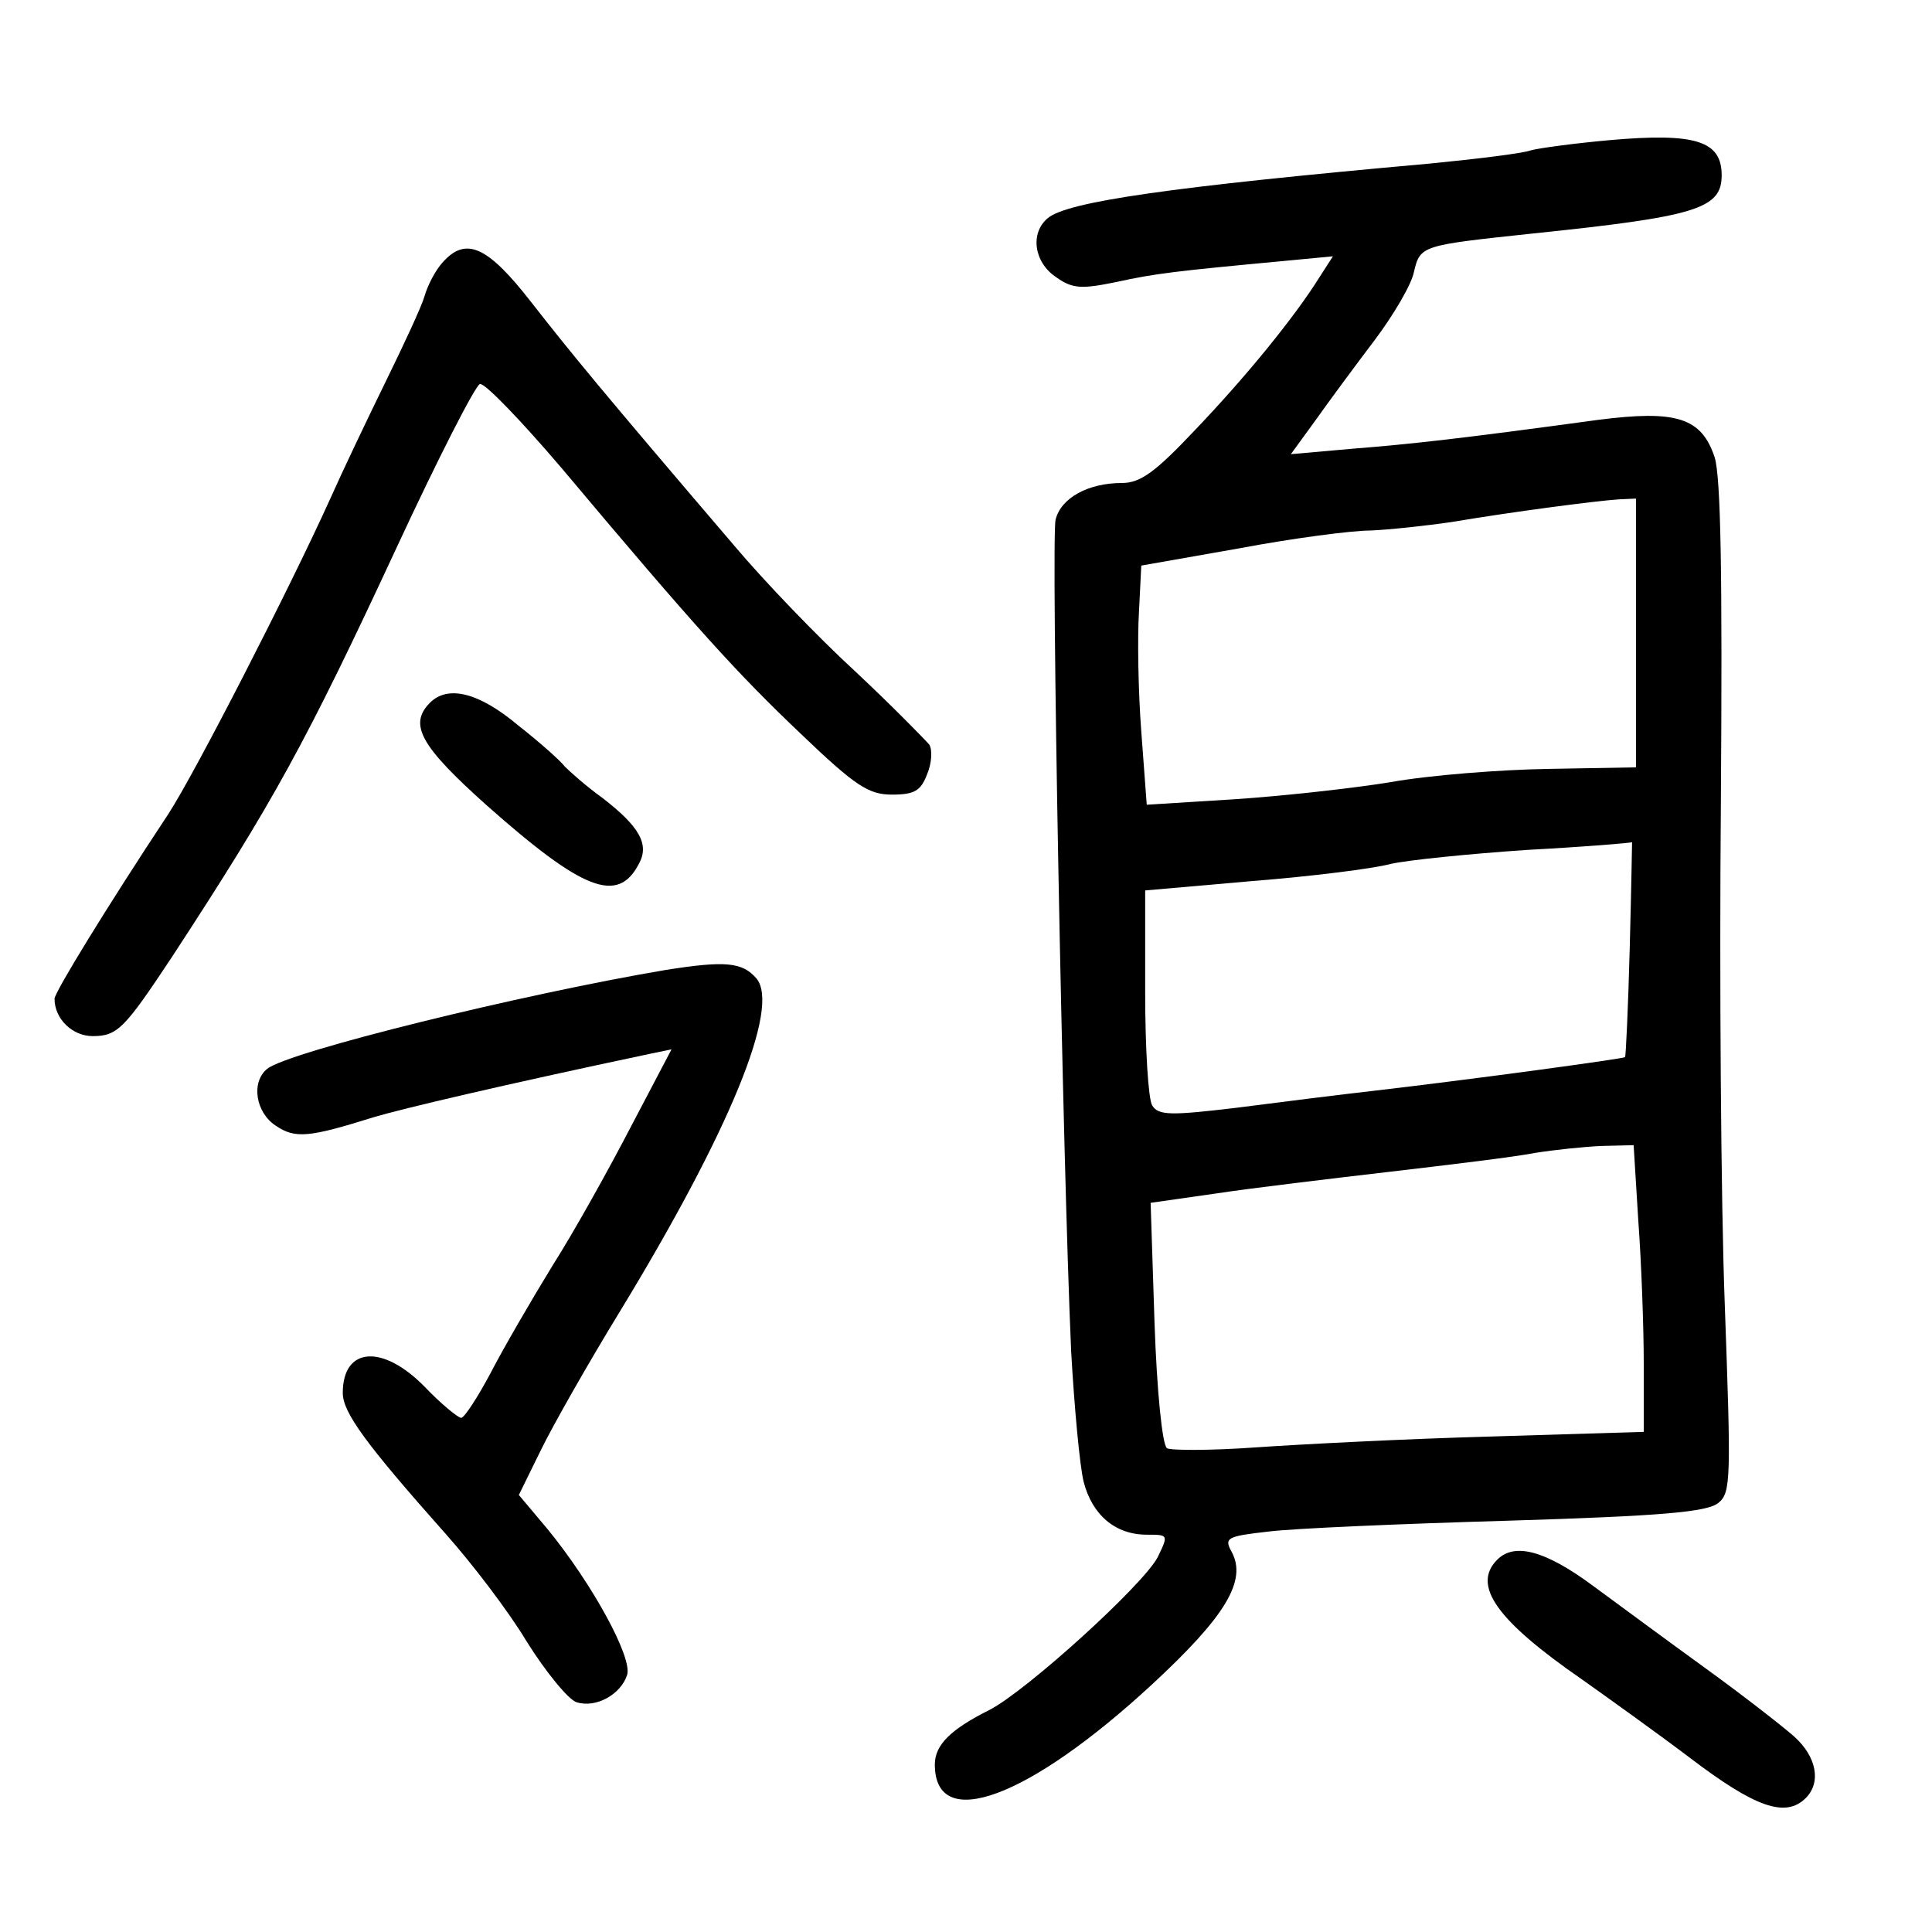 <?xml version="1.0" standalone="no"?>
<!DOCTYPE svg PUBLIC "-//W3C//DTD SVG 20010904//EN"
 "http://www.w3.org/TR/2001/REC-SVG-20010904/DTD/svg10.dtd">
<svg version="1.0" xmlns="http://www.w3.org/2000/svg"
 width="248pt" height="248pt" viewBox="0 0 248 248"
 preserveAspectRatio="xMidYMid meet">
<g transform="translate(0,248) scale(0.1,-0.1)"
fill="#000000" stroke="none">
<path d="M2065 2300 c-44 -4 -89 -10 -100 -13 -11 -4 -69 -11 -130 -17 -335
-30 -465 -49 -490 -70 -23 -19 -18 -57 11 -76 21 -15 33 -15 77 -6 50 11 76
14 215 27 l63 6 -18 -28 c-32 -51 -94 -127 -159 -195 -51 -54 -70 -68 -94 -68
-43 0 -78 -19 -85 -47 -6 -24 9 -823 20 -1068 4 -71 11 -147 16 -167 11 -43
41 -68 81 -68 28 0 28 0 14 -29 -19 -36 -169 -172 -216 -196 -50 -25 -70 -45
-70 -70 0 -88 120 -44 279 103 94 87 122 133 102 170 -10 18 -6 20 47 26 31 4
170 10 309 14 195 6 255 11 269 23 16 13 16 32 8 254 -5 132 -7 423 -5 646 2
292 0 416 -8 442 -17 51 -49 61 -150 48 -176 -24 -239 -31 -315 -37 l-79 -7
32 44 c17 24 51 70 76 103 24 32 47 71 50 87 8 34 10 34 150 49 213 22 245 32
245 75 0 44 -33 55 -145 45z m35 -632 l0 -173 -113 -2 c-61 -1 -152 -8 -202
-17 -49 -8 -140 -18 -201 -22 l-112 -7 -7 94 c-4 52 -5 121 -3 153 l3 60 125
22 c69 13 145 23 169 23 24 1 71 6 105 11 77 13 184 27 214 29 l22 1 0 -172z
m-8 -405 c-2 -76 -5 -139 -6 -140 -2 -2 -192 -28 -321 -43 -44 -5 -124 -15
-178 -22 -84 -10 -100 -10 -108 3 -5 8 -9 73 -9 145 l0 131 137 12 c76 6 156
16 178 22 22 5 101 13 175 18 74 4 135 9 135 10 0 0 -1 -61 -3 -136z m11 -350
c4 -54 7 -137 7 -184 l0 -87 -197 -6 c-109 -3 -245 -10 -302 -14 -56 -4 -108
-4 -113 -1 -6 4 -13 73 -16 161 l-5 154 84 12 c46 7 147 19 224 28 77 9 160
19 185 24 25 4 63 8 86 9 l41 1 6 -97z"/>
<path d="M568 2143 c-9 -10 -19 -29 -23 -43 -4 -14 -27 -63 -50 -110 -23 -47
-55 -114 -71 -150 -51 -113 -174 -353 -208 -405 -80 -121 -146 -229 -146 -237
0 -26 23 -48 49 -48 32 0 41 10 102 102 130 199 171 273 289 527 52 112 100
206 106 208 6 2 53 -47 105 -108 173 -206 226 -264 307 -341 70 -67 87 -78
117 -78 29 0 37 5 45 26 6 14 7 31 3 38 -5 6 -47 49 -95 94 -48 44 -118 117
-155 161 -171 200 -211 249 -261 313 -56 72 -84 85 -114 51z"/>
<path d="M552 1578 c-28 -28 -12 -56 73 -132 123 -109 168 -127 195 -75 14 25
1 48 -47 85 -21 15 -42 34 -48 40 -5 7 -32 31 -60 53 -50 42 -90 52 -113 29z"/>
<path d="M855 1235 c-184 -31 -485 -105 -512 -127 -21 -17 -15 -56 11 -73 25
-17 43 -15 126 11 37 11 164 41 353 81 l29 6 -52 -99 c-28 -54 -73 -135 -101
-179 -27 -44 -63 -106 -79 -137 -17 -32 -34 -58 -38 -58 -4 0 -26 18 -47 40
-54 55 -105 51 -105 -8 0 -25 29 -65 133 -182 32 -36 79 -97 103 -137 25 -40
54 -75 64 -78 25 -8 57 10 65 35 7 22 -44 116 -102 187 l-37 44 28 57 c15 31
61 112 102 179 140 230 206 390 175 427 -18 21 -40 23 -116 11z"/>
<path d="M1922 478 c-33 -33 -1 -78 109 -154 31 -22 94 -67 139 -101 83 -63
122 -77 148 -51 20 20 14 53 -15 79 -16 14 -66 53 -113 87 -47 34 -112 82
-146 107 -61 45 -100 55 -122 33z"/>
</g>
</svg>

